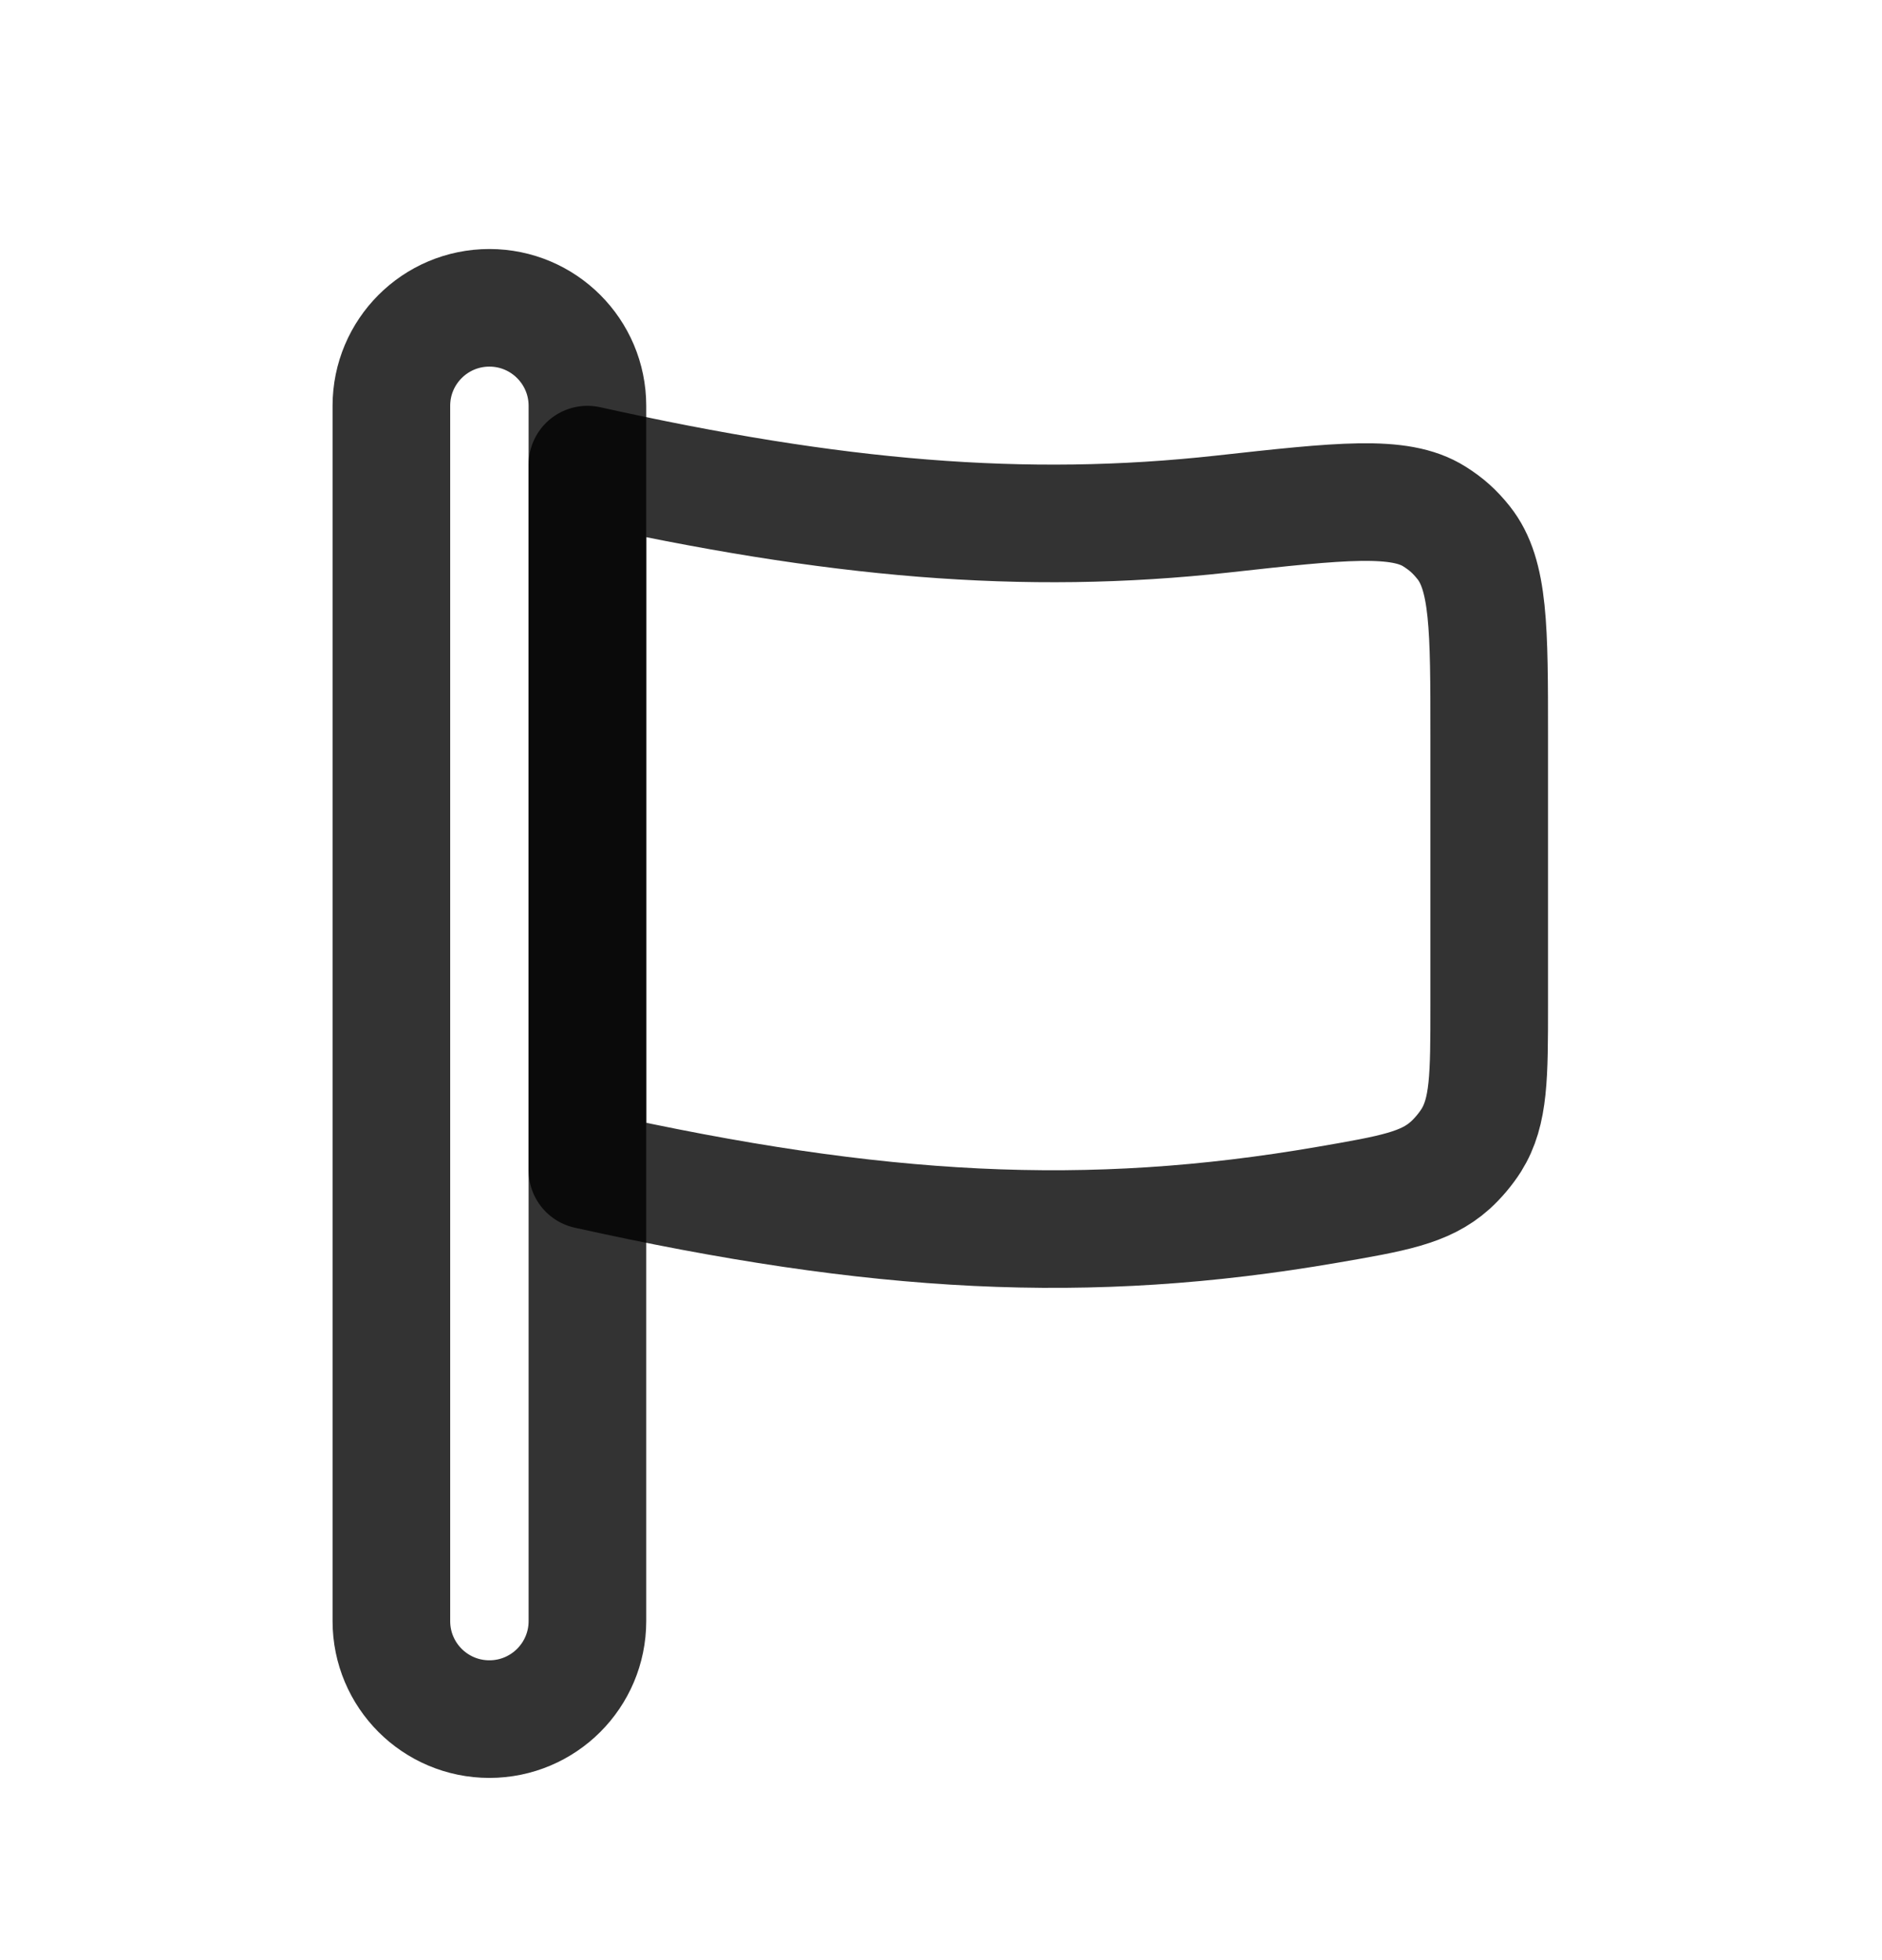 <svg width="24" height="25" viewBox="0 0 24 25" fill="none" xmlns="http://www.w3.org/2000/svg">
<path d="M4.991 5.176C4.991 4.486 5.55 3.926 6.241 3.926V3.926C6.931 3.926 7.491 4.486 7.491 5.176V20.676C7.491 21.366 6.931 21.926 6.241 21.926V21.926C5.55 21.926 4.991 21.366 4.991 20.676V5.176Z" stroke="black" stroke-opacity="0.8" stroke-width="1.5" stroke-linejoin="round"/>
<path d="M7.491 5.926C10.641 6.626 13.056 6.836 15.593 6.556C17.096 6.39 17.847 6.307 18.291 6.587C18.445 6.684 18.551 6.779 18.665 6.922C18.991 7.332 18.991 8.016 18.991 9.384V12.818C18.991 13.725 18.991 14.178 18.762 14.544C18.691 14.656 18.591 14.775 18.492 14.864C18.171 15.152 17.757 15.223 16.929 15.366C13.871 15.894 11.187 15.747 7.491 14.926V5.926Z" stroke="black" stroke-opacity="0.8" stroke-width="1.5" stroke-linejoin="round"/>
</svg>
